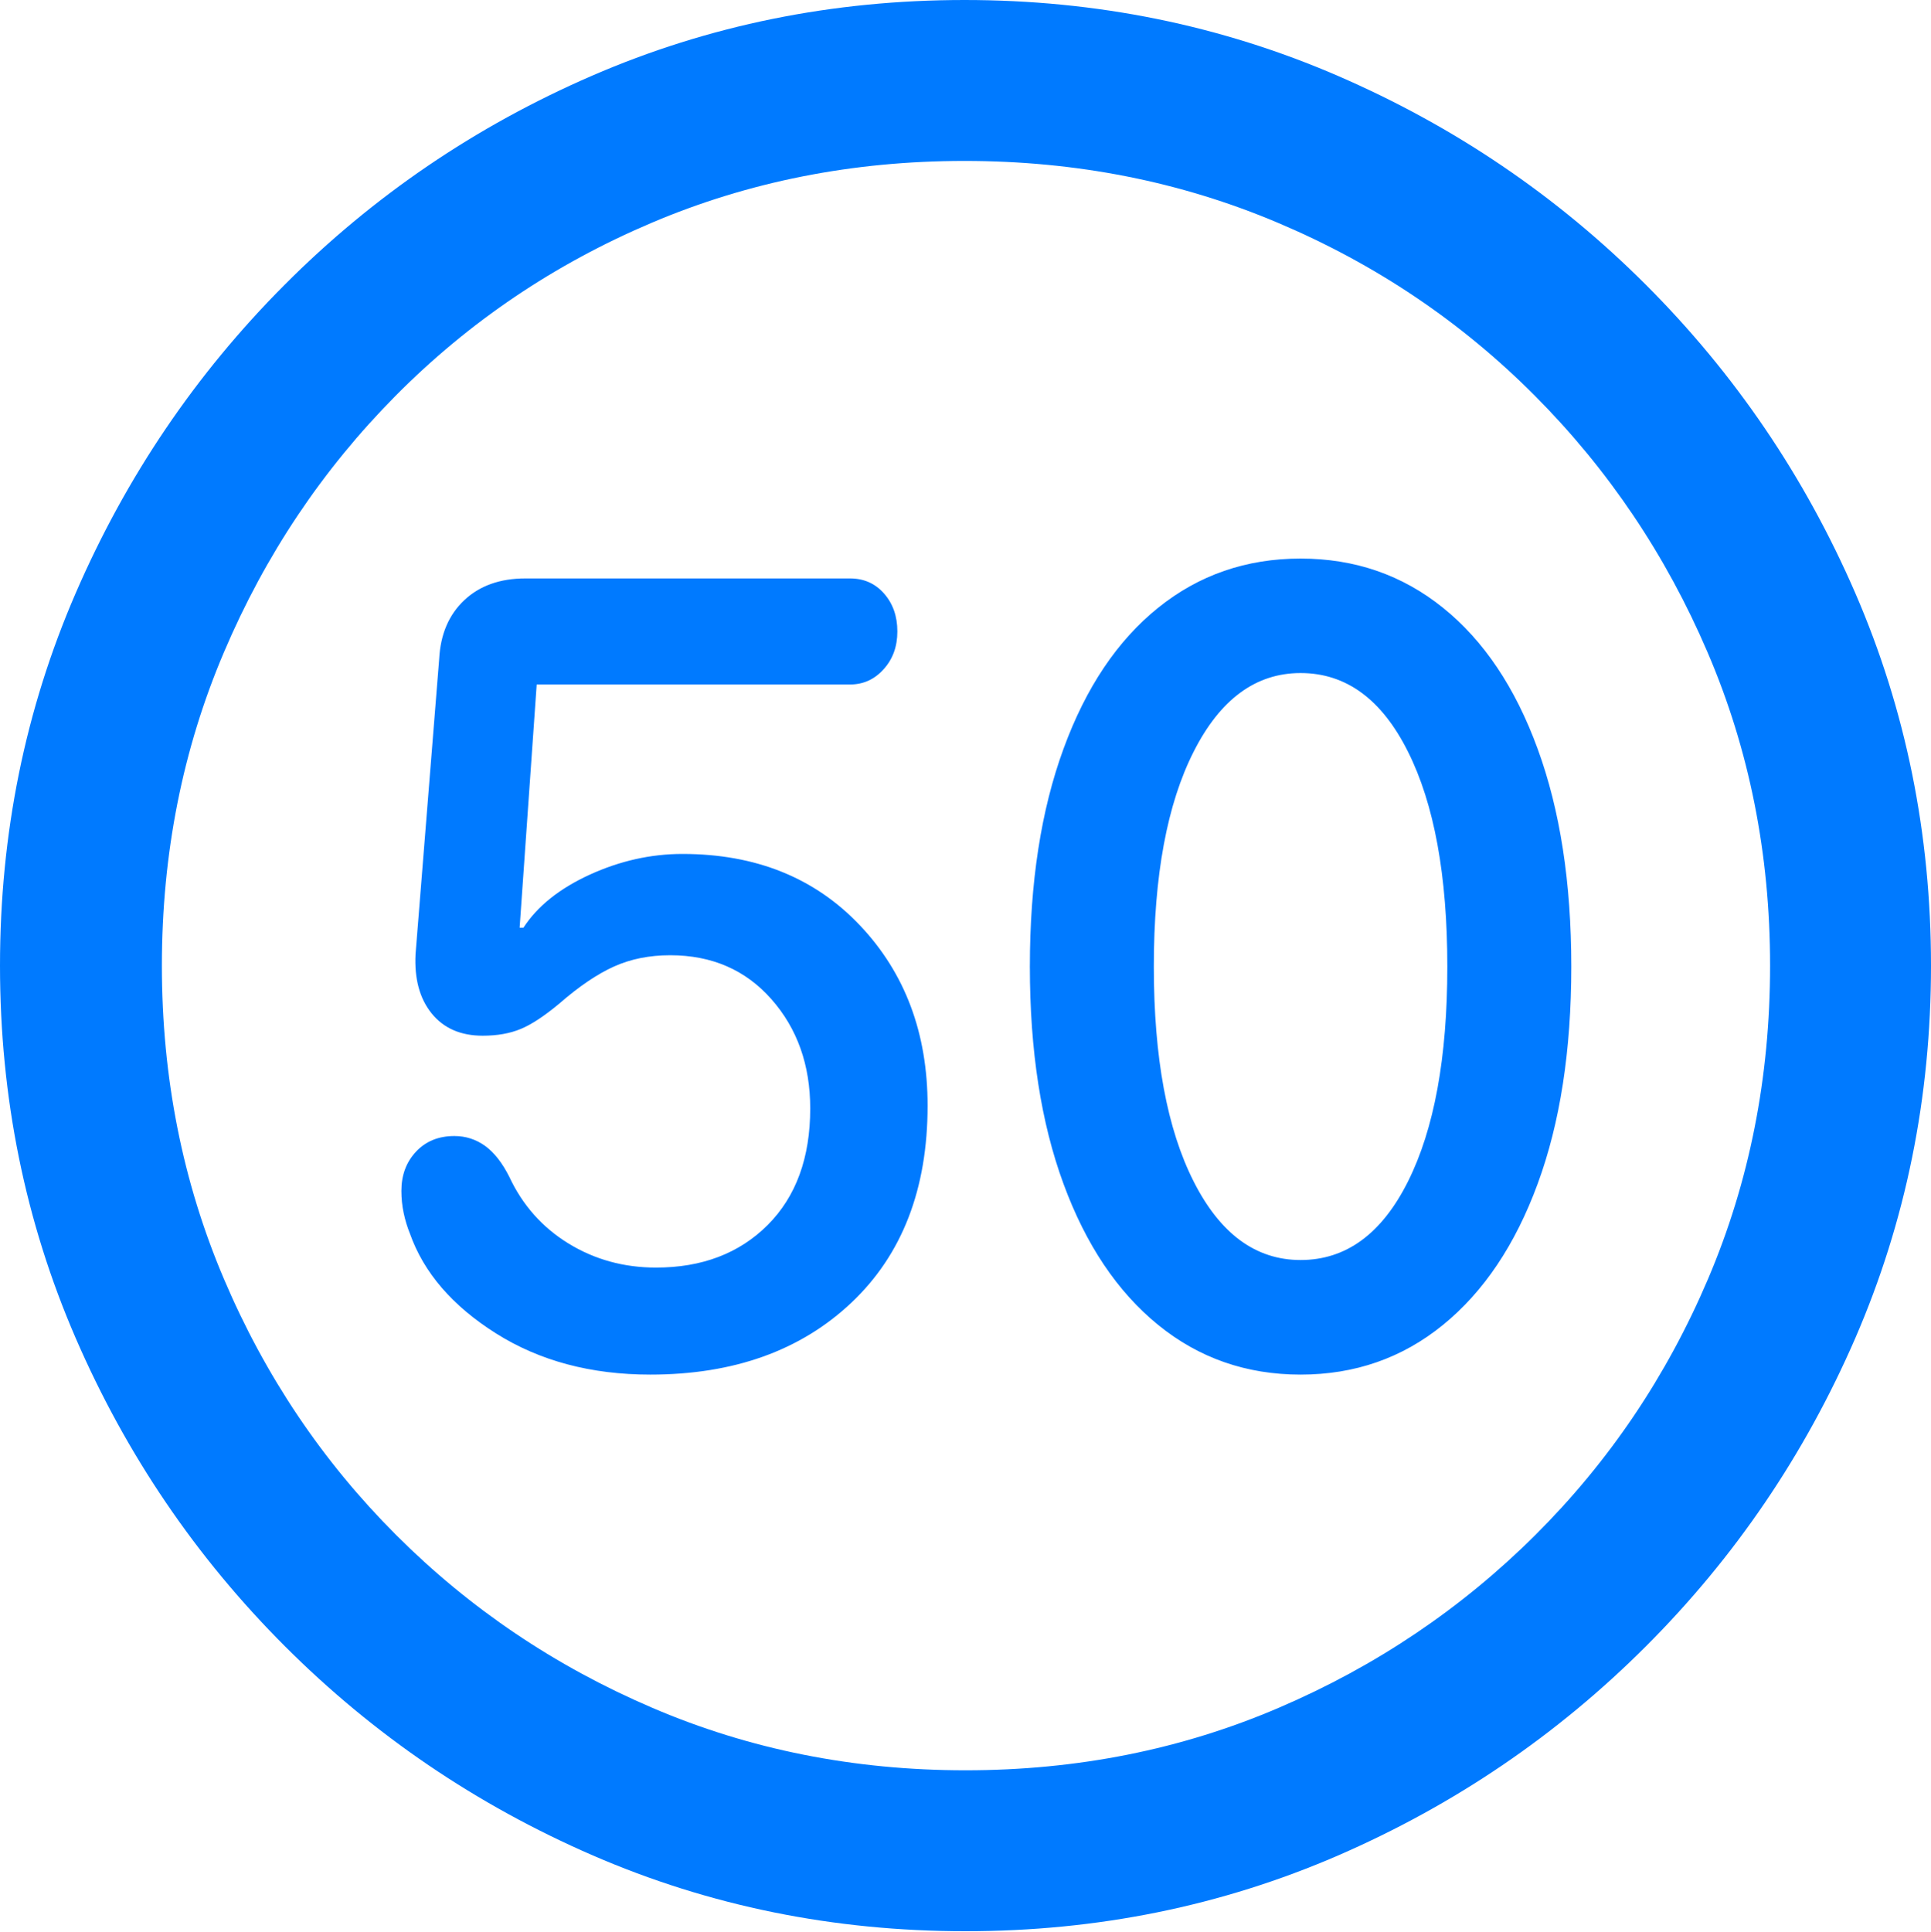 <?xml version="1.0" encoding="UTF-8"?>
<!--Generator: Apple Native CoreSVG 175.5-->
<!DOCTYPE svg
PUBLIC "-//W3C//DTD SVG 1.1//EN"
       "http://www.w3.org/Graphics/SVG/1.1/DTD/svg11.dtd">
<svg version="1.1" xmlns="http://www.w3.org/2000/svg" xmlns:xlink="http://www.w3.org/1999/xlink" width="19.922" height="19.932">
 <g>
  <rect height="19.932" opacity="0" width="19.922" x="0" y="0"/>
  <path d="M9.961 19.922Q12.002 19.922 13.804 19.141Q15.605 18.359 16.982 16.982Q18.359 15.605 19.141 13.804Q19.922 12.002 19.922 9.961Q19.922 7.92 19.141 6.118Q18.359 4.316 16.982 2.939Q15.605 1.562 13.799 0.781Q11.992 0 9.951 0Q7.91 0 6.108 0.781Q4.307 1.562 2.935 2.939Q1.562 4.316 0.781 6.118Q0 7.92 0 9.961Q0 12.002 0.781 13.804Q1.562 15.605 2.939 16.982Q4.316 18.359 6.118 19.141Q7.92 19.922 9.961 19.922ZM9.961 18.262Q8.232 18.262 6.729 17.617Q5.225 16.973 4.087 15.835Q2.949 14.697 2.31 13.193Q1.67 11.69 1.67 9.961Q1.67 8.232 2.31 6.729Q2.949 5.225 4.082 4.082Q5.215 2.939 6.719 2.3Q8.223 1.66 9.951 1.66Q11.68 1.66 13.188 2.3Q14.697 2.939 15.835 4.082Q16.973 5.225 17.617 6.729Q18.262 8.232 18.262 9.961Q18.262 11.69 17.622 13.193Q16.982 14.697 15.84 15.835Q14.697 16.973 13.193 17.617Q11.69 18.262 9.961 18.262Z" fill="#007aff"/>
  <path d="M6.709 14.18Q7.998 14.18 8.784 13.438Q9.57 12.695 9.57 11.406Q9.57 10.283 8.872 9.546Q8.174 8.809 7.041 8.809Q6.553 8.809 6.084 9.023Q5.615 9.238 5.4 9.57L5.361 9.57L5.537 7.061L8.77 7.061Q8.975 7.061 9.116 6.904Q9.258 6.748 9.258 6.514Q9.258 6.279 9.121 6.123Q8.984 5.967 8.77 5.967L5.42 5.967Q5.029 5.967 4.79 6.191Q4.551 6.416 4.531 6.797L4.287 9.844Q4.268 10.225 4.453 10.454Q4.639 10.684 4.98 10.684Q5.205 10.684 5.371 10.615Q5.537 10.547 5.771 10.352Q6.074 10.088 6.333 9.971Q6.592 9.854 6.914 9.854Q7.559 9.854 7.959 10.308Q8.359 10.762 8.359 11.435Q8.359 12.197 7.92 12.637Q7.48 13.076 6.768 13.076Q6.27 13.076 5.864 12.827Q5.459 12.578 5.254 12.139Q5.146 11.924 5.005 11.821Q4.863 11.719 4.688 11.719Q4.443 11.719 4.292 11.88Q4.141 12.041 4.141 12.285Q4.141 12.402 4.165 12.515Q4.189 12.627 4.229 12.725Q4.443 13.33 5.117 13.755Q5.791 14.18 6.709 14.18ZM13.418 14.18Q14.258 14.18 14.888 13.667Q15.518 13.154 15.864 12.212Q16.211 11.27 16.211 9.971Q16.211 8.672 15.864 7.725Q15.518 6.777 14.888 6.27Q14.258 5.762 13.418 5.762Q12.578 5.762 11.948 6.27Q11.318 6.777 10.972 7.725Q10.625 8.672 10.625 9.971Q10.625 11.27 10.972 12.212Q11.318 13.154 11.948 13.667Q12.578 14.18 13.418 14.18ZM13.418 12.998Q12.725 12.998 12.315 12.188Q11.904 11.377 11.904 9.971Q11.904 8.564 12.315 7.754Q12.725 6.943 13.418 6.943Q14.121 6.943 14.526 7.754Q14.932 8.564 14.932 9.971Q14.932 11.377 14.526 12.188Q14.121 12.998 13.418 12.998Z" fill="#007aff"/>
 </g>
</svg>
